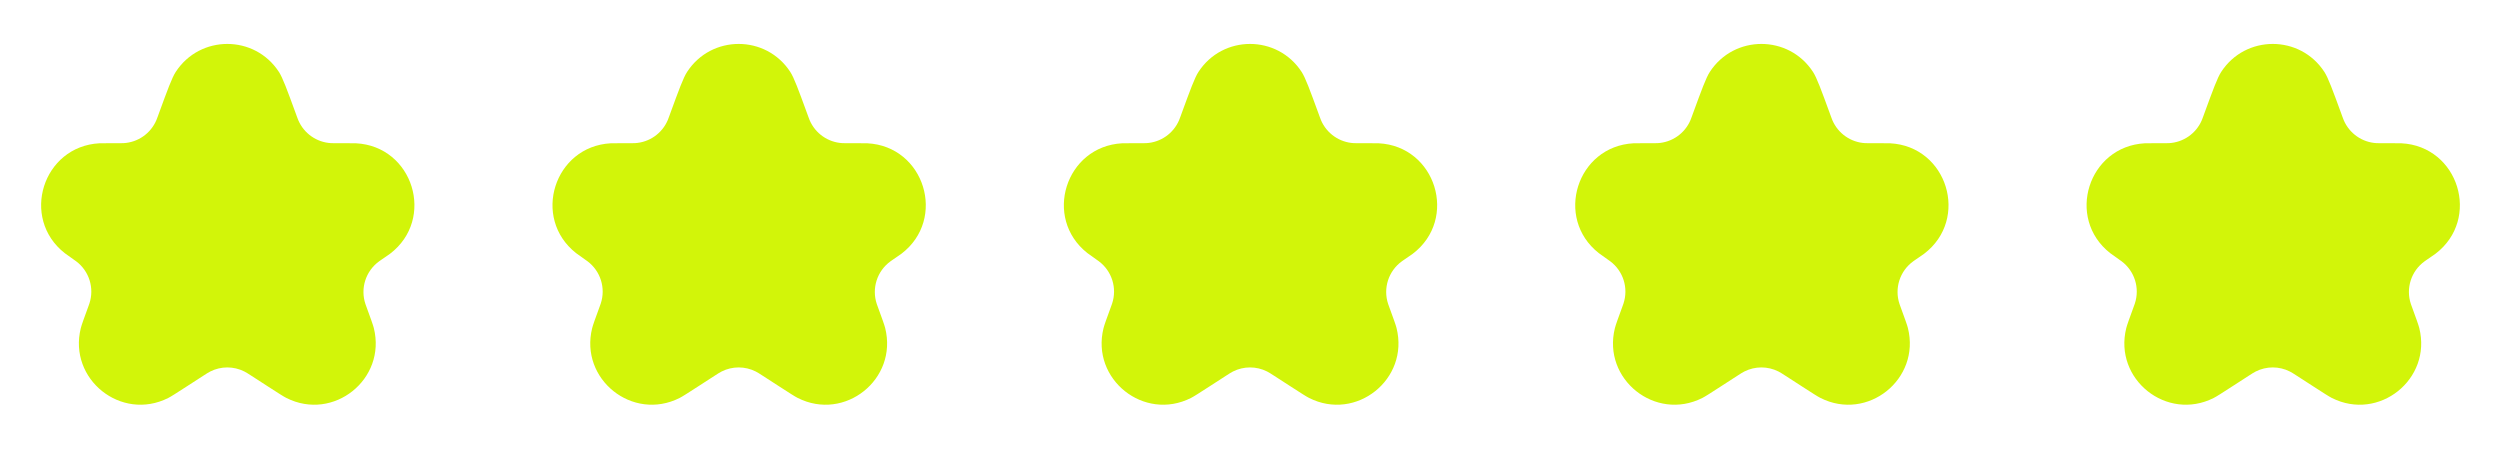 <svg width="132" height="24" viewBox="0 0 132 24" fill="none" xmlns="http://www.w3.org/2000/svg">
<path d="M8.384 6.003C8.846 4.74 9.077 4.108 9.278 3.798C10.56 1.827 13.445 1.827 14.727 3.798C14.928 4.108 15.159 4.74 15.621 6.003L15.668 6.133C15.708 6.242 15.728 6.297 15.749 6.346C16.049 7.047 16.721 7.517 17.482 7.558C17.535 7.561 17.594 7.561 17.71 7.561H18.209C18.542 7.561 18.709 7.561 18.791 7.565C21.818 7.718 23.006 11.565 20.593 13.399C20.527 13.448 20.39 13.542 20.114 13.73C20.066 13.764 20.041 13.78 20.02 13.796C19.31 14.308 19.016 15.224 19.295 16.054C19.303 16.079 19.314 16.109 19.337 16.17C19.577 16.828 19.697 17.156 19.738 17.322C20.414 20.023 17.603 22.268 15.119 21.011C14.966 20.934 14.689 20.755 14.135 20.397L13.292 19.852C13.095 19.725 12.997 19.662 12.901 19.614C12.336 19.329 11.669 19.329 11.104 19.614C11.008 19.662 10.91 19.725 10.713 19.852L9.887 20.386C9.32 20.753 9.036 20.936 8.879 21.015C6.399 22.261 3.598 20.025 4.265 17.331C4.307 17.16 4.429 16.825 4.675 16.153C4.698 16.089 4.71 16.057 4.719 16.03C4.992 15.211 4.709 14.309 4.017 13.793C3.995 13.777 3.969 13.759 3.918 13.723C3.63 13.52 3.486 13.419 3.416 13.364C1.061 11.511 2.257 7.728 5.251 7.565C5.338 7.561 5.515 7.561 5.867 7.561H6.298C6.411 7.561 6.468 7.561 6.52 7.558C7.283 7.518 7.958 7.047 8.257 6.343C8.277 6.296 8.297 6.242 8.336 6.136L8.384 6.003Z" fill="#D2F509"/>
<path d="M35.384 6.003C35.846 4.74 36.077 4.108 36.278 3.798C37.56 1.827 40.445 1.827 41.727 3.798C41.928 4.108 42.159 4.74 42.621 6.003L42.668 6.133C42.708 6.242 42.728 6.297 42.749 6.346C43.049 7.047 43.721 7.517 44.482 7.558C44.535 7.561 44.594 7.561 44.711 7.561H45.209C45.542 7.561 45.709 7.561 45.791 7.565C48.818 7.718 50.007 11.565 47.593 13.399C47.528 13.448 47.39 13.542 47.114 13.73C47.066 13.764 47.041 13.78 47.02 13.796C46.31 14.308 46.016 15.224 46.295 16.054C46.303 16.079 46.314 16.109 46.337 16.17C46.577 16.828 46.697 17.156 46.738 17.322C47.414 20.023 44.603 22.268 42.119 21.011C41.966 20.934 41.689 20.755 41.135 20.397L40.292 19.852C40.095 19.725 39.997 19.662 39.901 19.614C39.336 19.329 38.669 19.329 38.104 19.614C38.008 19.662 37.91 19.725 37.713 19.852L36.887 20.386C36.319 20.753 36.036 20.936 35.879 21.015C33.398 22.261 30.598 20.025 31.265 17.331C31.307 17.16 31.429 16.825 31.675 16.153C31.698 16.089 31.71 16.057 31.719 16.03C31.992 15.211 31.709 14.309 31.017 13.793C30.995 13.777 30.969 13.759 30.918 13.723C30.63 13.52 30.486 13.419 30.416 13.364C28.061 11.511 29.258 7.728 32.251 7.565C32.339 7.561 32.515 7.561 32.867 7.561H33.298C33.411 7.561 33.468 7.561 33.52 7.558C34.283 7.518 34.958 7.047 35.257 6.343C35.277 6.296 35.297 6.242 35.336 6.136L35.384 6.003Z" fill="#D2F509"/>
<path d="M62.384 6.003C62.846 4.74 63.077 4.108 63.278 3.798C64.56 1.827 67.445 1.827 68.727 3.798C68.928 4.108 69.159 4.74 69.621 6.003L69.668 6.133C69.708 6.242 69.728 6.297 69.749 6.346C70.049 7.047 70.721 7.517 71.482 7.558C71.535 7.561 71.594 7.561 71.71 7.561H72.209C72.542 7.561 72.709 7.561 72.791 7.565C75.818 7.718 77.007 11.565 74.593 13.399C74.528 13.448 74.39 13.542 74.114 13.73C74.066 13.764 74.041 13.78 74.02 13.796C73.31 14.308 73.016 15.224 73.295 16.054C73.303 16.079 73.314 16.109 73.337 16.17C73.577 16.828 73.697 17.156 73.738 17.322C74.414 20.023 71.603 22.268 69.119 21.011C68.966 20.934 68.689 20.755 68.135 20.397L67.292 19.852C67.095 19.725 66.997 19.662 66.901 19.614C66.336 19.329 65.669 19.329 65.104 19.614C65.008 19.662 64.91 19.725 64.713 19.852L63.887 20.386C63.319 20.753 63.036 20.936 62.879 21.015C60.398 22.261 57.598 20.025 58.265 17.331C58.307 17.16 58.429 16.825 58.675 16.153C58.698 16.089 58.71 16.057 58.719 16.03C58.992 15.211 58.709 14.309 58.017 13.793C57.995 13.777 57.969 13.759 57.918 13.723C57.63 13.52 57.486 13.419 57.416 13.364C55.061 11.511 56.258 7.728 59.251 7.565C59.339 7.561 59.515 7.561 59.867 7.561H60.298C60.411 7.561 60.468 7.561 60.52 7.558C61.283 7.518 61.958 7.047 62.257 6.343C62.277 6.296 62.297 6.242 62.336 6.136L62.384 6.003Z" fill="#D2F509"/>
<path d="M89.384 6.003C89.846 4.74 90.077 4.108 90.278 3.798C91.56 1.827 94.445 1.827 95.727 3.798C95.928 4.108 96.159 4.74 96.621 6.003L96.668 6.133C96.708 6.242 96.728 6.297 96.749 6.346C97.049 7.047 97.721 7.517 98.482 7.558C98.535 7.561 98.594 7.561 98.71 7.561H99.209C99.542 7.561 99.709 7.561 99.791 7.565C102.818 7.718 104.006 11.565 101.593 13.399C101.528 13.448 101.39 13.542 101.114 13.73C101.066 13.764 101.041 13.78 101.02 13.796C100.31 14.308 100.016 15.224 100.295 16.054C100.303 16.079 100.314 16.109 100.337 16.17C100.577 16.828 100.697 17.156 100.738 17.322C101.414 20.023 98.603 22.268 96.119 21.011C95.966 20.934 95.689 20.755 95.135 20.397L94.292 19.852C94.095 19.725 93.997 19.662 93.901 19.614C93.336 19.329 92.669 19.329 92.104 19.614C92.008 19.662 91.91 19.725 91.713 19.852L90.887 20.386C90.32 20.753 90.036 20.936 89.879 21.015C87.398 22.261 84.598 20.025 85.265 17.331C85.307 17.16 85.429 16.825 85.675 16.153C85.698 16.089 85.71 16.057 85.719 16.03C85.992 15.211 85.709 14.309 85.017 13.793C84.995 13.777 84.969 13.759 84.918 13.723C84.63 13.52 84.486 13.419 84.416 13.364C82.061 11.511 83.257 7.728 86.251 7.565C86.338 7.561 86.515 7.561 86.867 7.561H87.298C87.411 7.561 87.468 7.561 87.52 7.558C88.284 7.518 88.958 7.047 89.257 6.343C89.277 6.296 89.297 6.242 89.336 6.136L89.384 6.003Z" fill="#D2F509"/>
<path d="M116.384 6.003C116.846 4.74 117.077 4.108 117.278 3.798C118.56 1.827 121.445 1.827 122.727 3.798C122.928 4.108 123.159 4.74 123.621 6.003L123.668 6.133C123.708 6.242 123.728 6.297 123.749 6.346C124.049 7.047 124.721 7.517 125.482 7.558C125.536 7.561 125.594 7.561 125.71 7.561H126.209C126.542 7.561 126.709 7.561 126.791 7.565C129.818 7.718 131.006 11.565 128.593 13.399C128.528 13.448 128.39 13.542 128.114 13.73C128.066 13.764 128.041 13.78 128.02 13.796C127.31 14.308 127.016 15.224 127.295 16.054C127.303 16.079 127.314 16.109 127.337 16.17C127.577 16.828 127.697 17.156 127.738 17.322C128.414 20.023 125.603 22.268 123.119 21.011C122.966 20.934 122.689 20.755 122.135 20.397L121.292 19.852C121.095 19.725 120.997 19.662 120.901 19.614C120.336 19.329 119.669 19.329 119.104 19.614C119.008 19.662 118.91 19.725 118.713 19.852L117.887 20.386C117.32 20.753 117.036 20.936 116.879 21.015C114.399 22.261 111.598 20.025 112.265 17.331C112.307 17.16 112.429 16.825 112.675 16.153C112.698 16.089 112.71 16.057 112.719 16.03C112.992 15.211 112.709 14.309 112.017 13.793C111.995 13.777 111.969 13.759 111.918 13.723C111.63 13.52 111.486 13.419 111.416 13.364C109.061 11.511 110.257 7.728 113.251 7.565C113.338 7.561 113.515 7.561 113.867 7.561H114.298C114.411 7.561 114.468 7.561 114.52 7.558C115.283 7.518 115.958 7.047 116.257 6.343C116.277 6.296 116.297 6.242 116.336 6.136L116.384 6.003Z" fill="#D2F509"/>
</svg>
